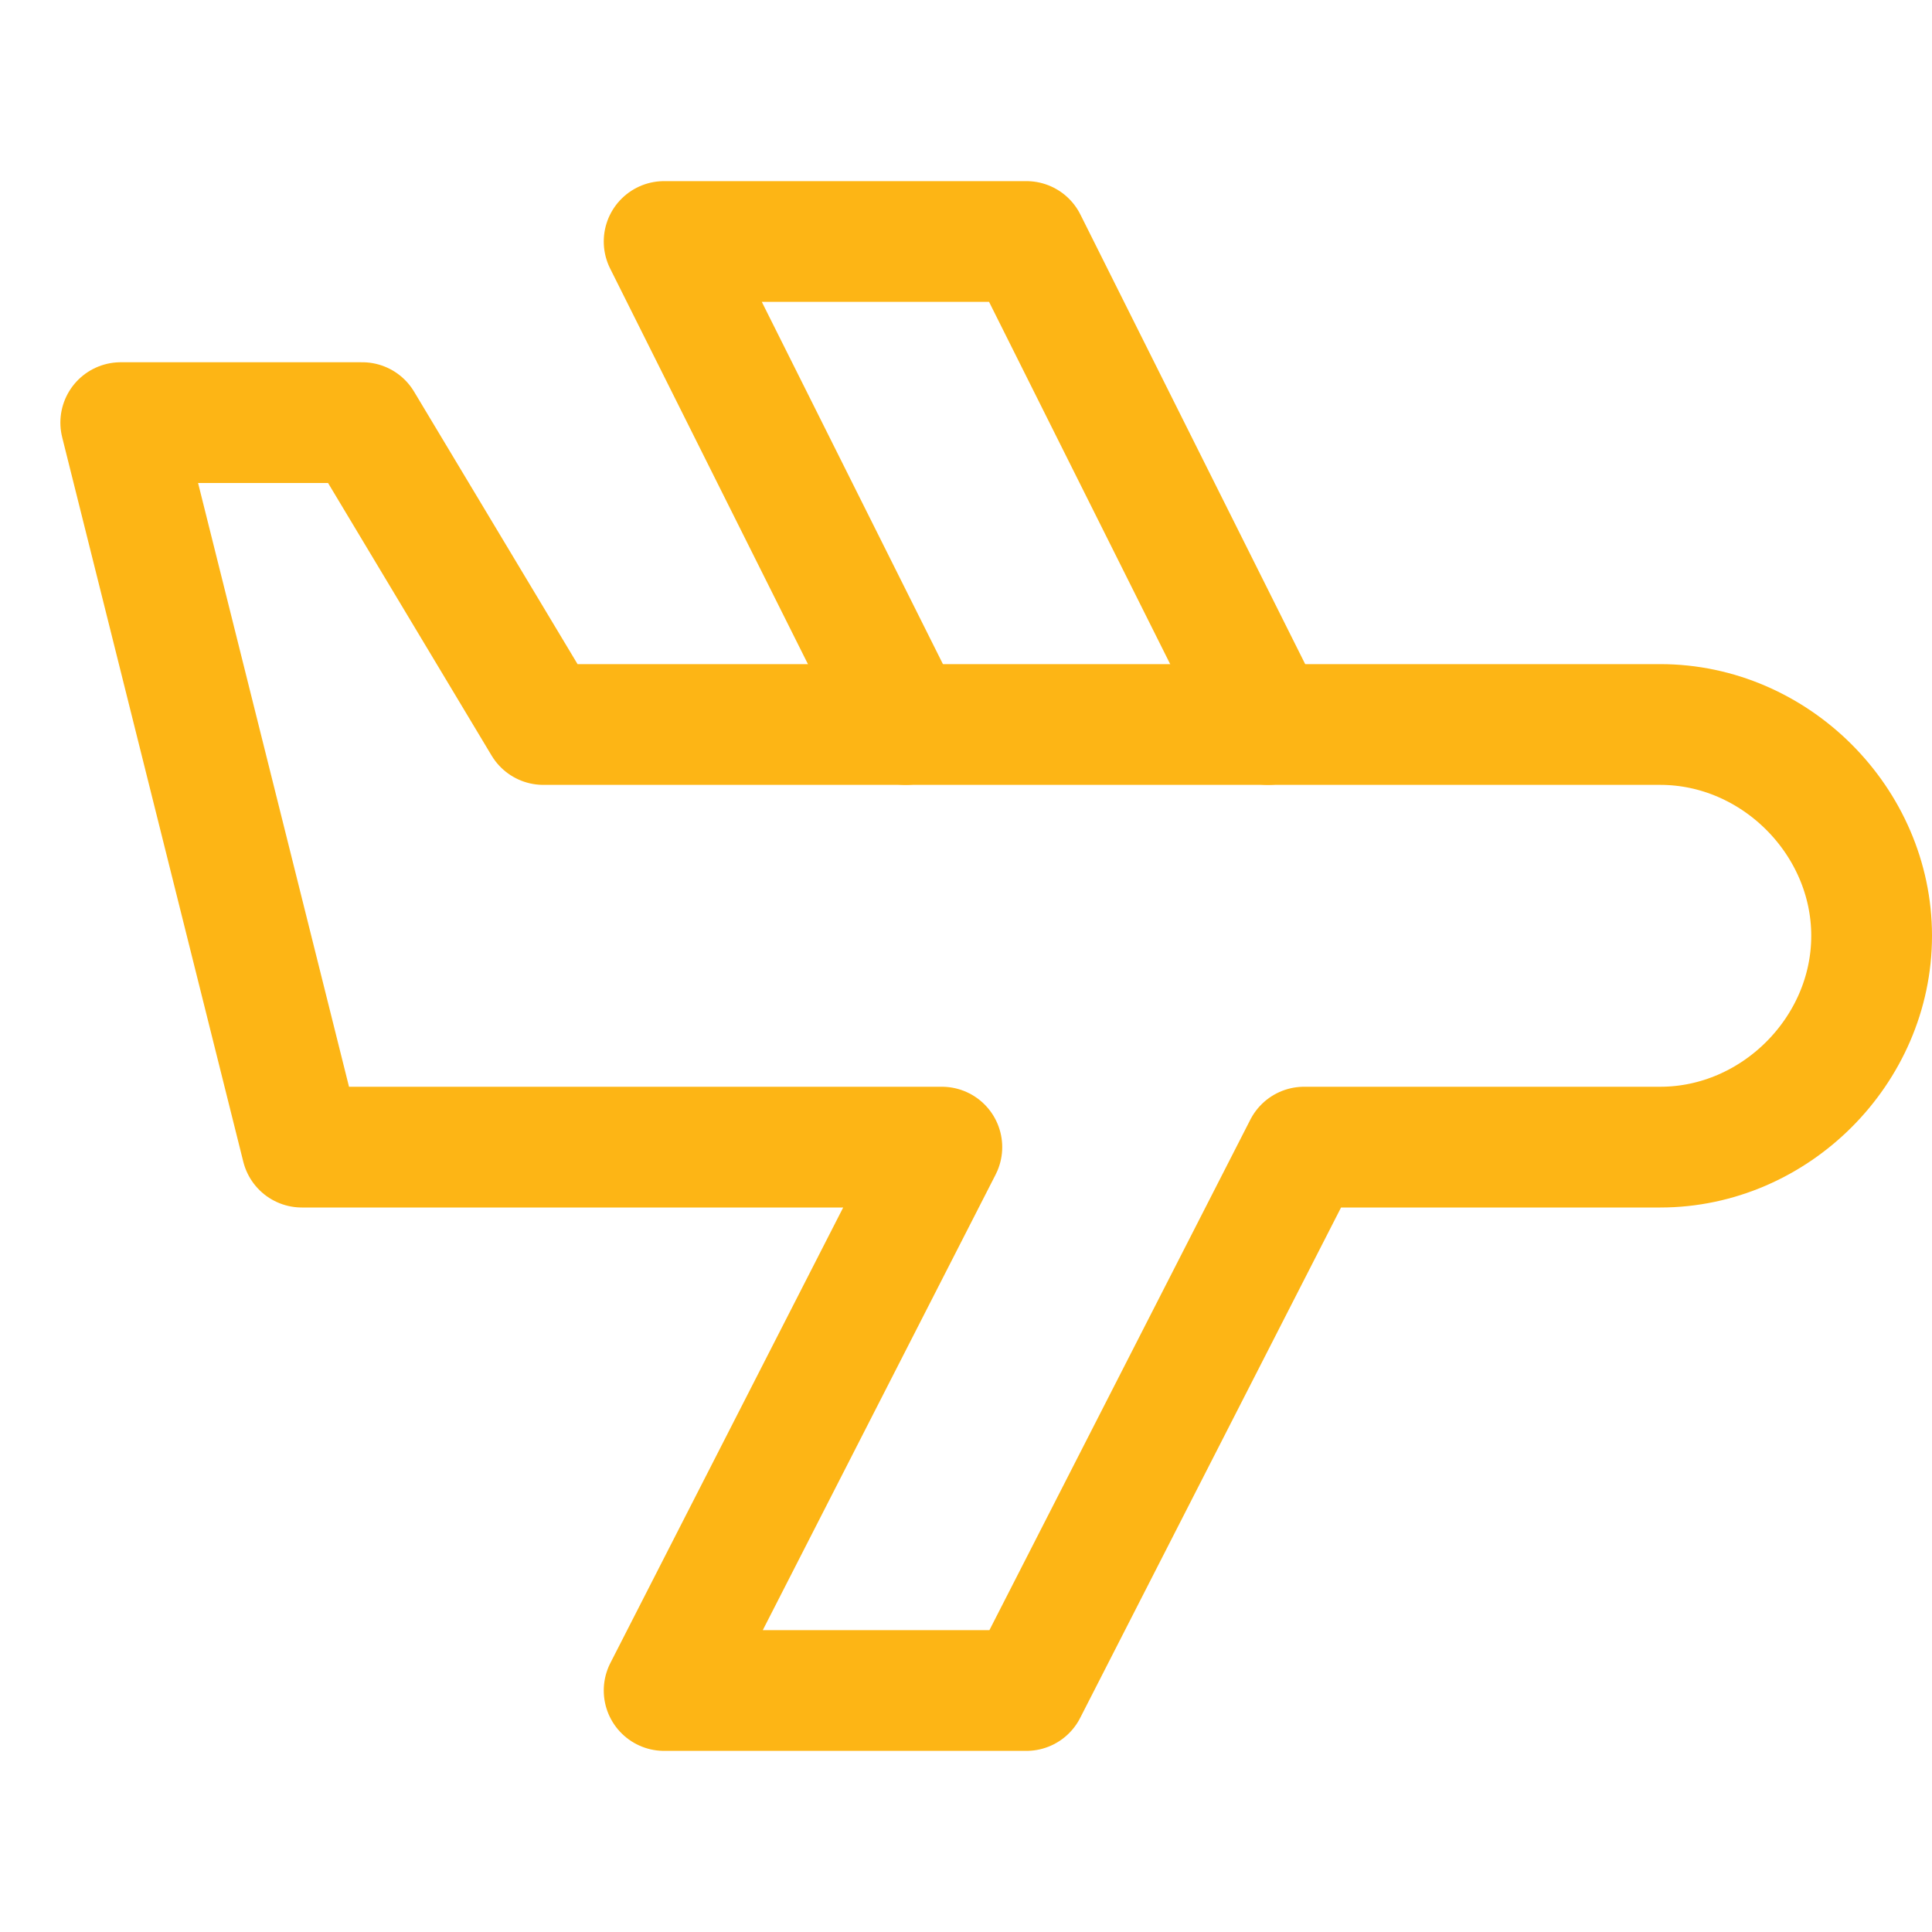<svg width="32" height="32" viewBox="0 0 32 32" fill="none" xmlns="http://www.w3.org/2000/svg">
<path d="M21 12L17 4H11L15 12" stroke="#FDB515" stroke-width="2" stroke-miterlimit="10" stroke-linecap="round" stroke-linejoin="round"/>
<path d="M27.5 12H9L6 7H2L5 19H15.6L11 28H17L21.6 19H27.5C29.4 19 31 17.4 31 15.5C31 13.6 29.4 12 27.5 12Z" stroke="#FDB515" stroke-width="2" stroke-miterlimit="10" stroke-linecap="round" stroke-linejoin="round"/>
</svg>
